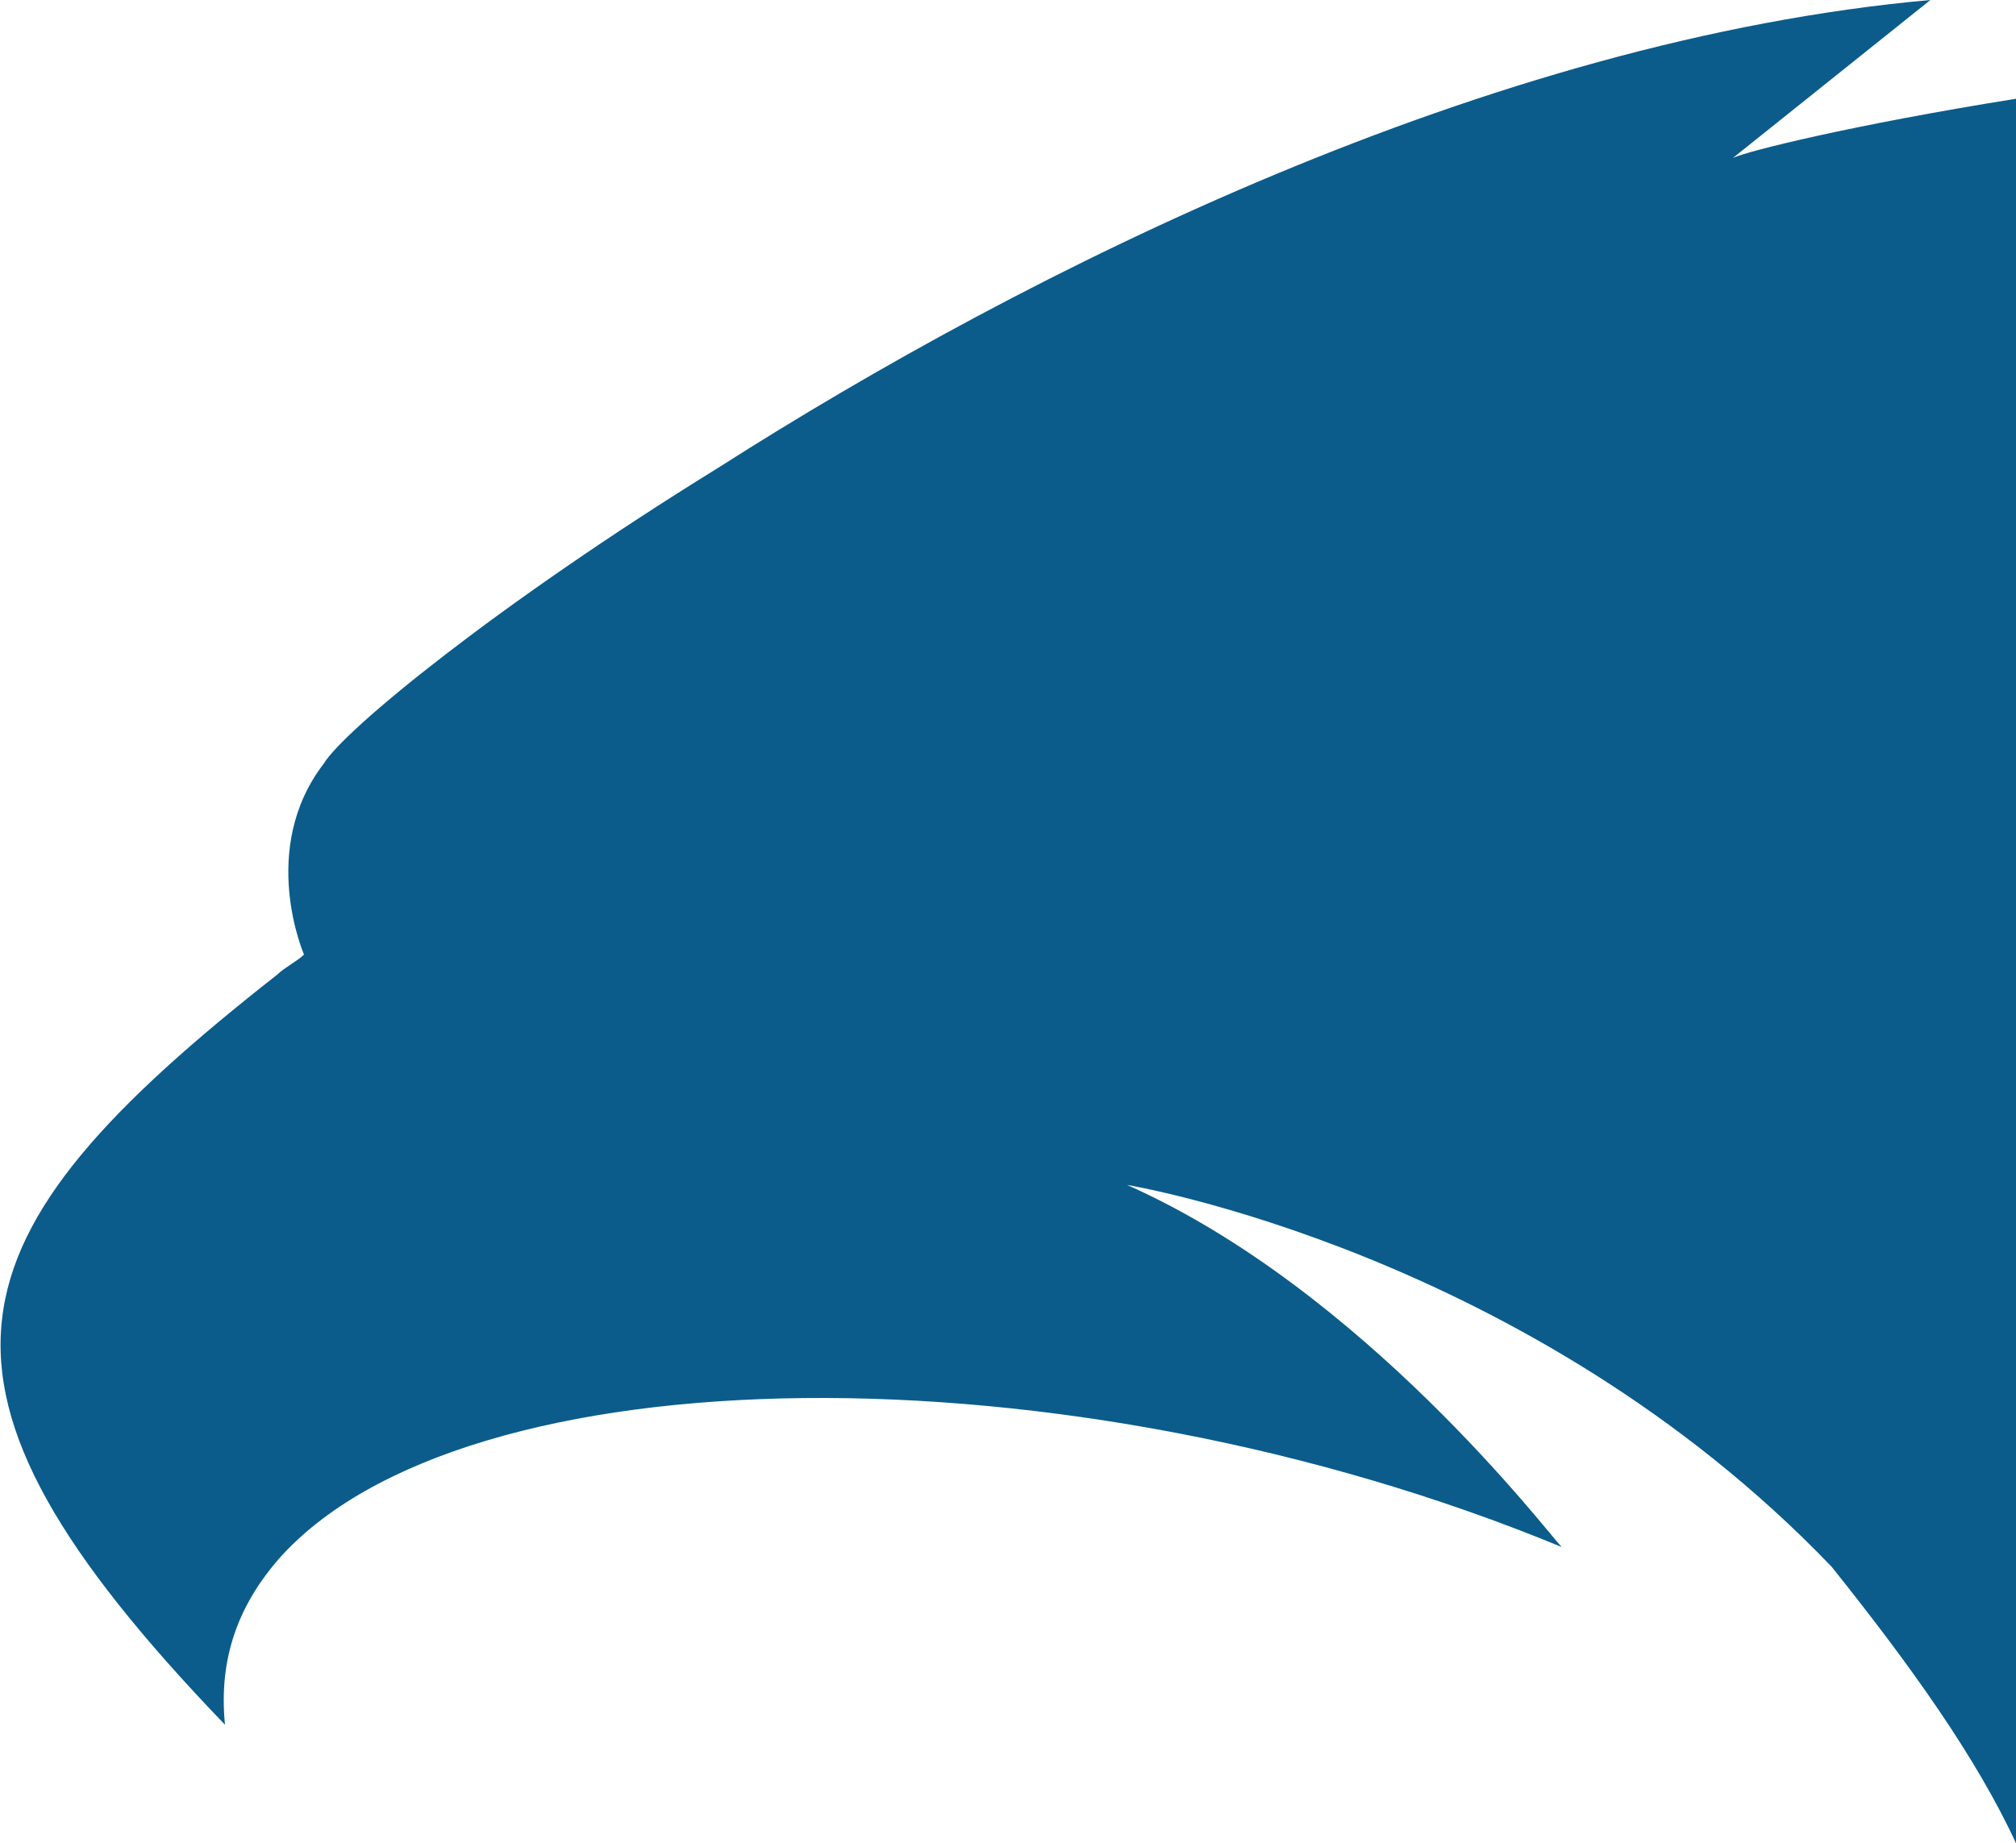 <svg width="737" height="674" fill="none" viewBox="0 0 737 674"  xmlns="http://www.w3.org/2000/svg">
<path fill-rule="evenodd" clip-rule="evenodd" d="M737 674V36.107C676.821 45.736 638.306 55.364 633.492 57.771L705.707 0C544.427 14.443 375.925 98.693 262.788 170.907C180.945 221.457 125.58 267.193 118.358 279.229C94.287 310.521 111.137 349.036 111.137 349.036C108.73 351.443 103.915 353.85 101.508 356.257C-21.257 452.543 -38.108 505.5 82.251 630.671C79.844 606.6 87.065 587.343 101.508 570.493C168.909 493.464 390.368 491.057 570.906 565.679C566.091 560.864 498.691 471.8 412.033 433.286C412.033 433.286 558.87 457.357 669.599 572.9C698.485 609.007 722.557 642.707 737 674Z" fill="#0B5C8B"/>
</svg>
